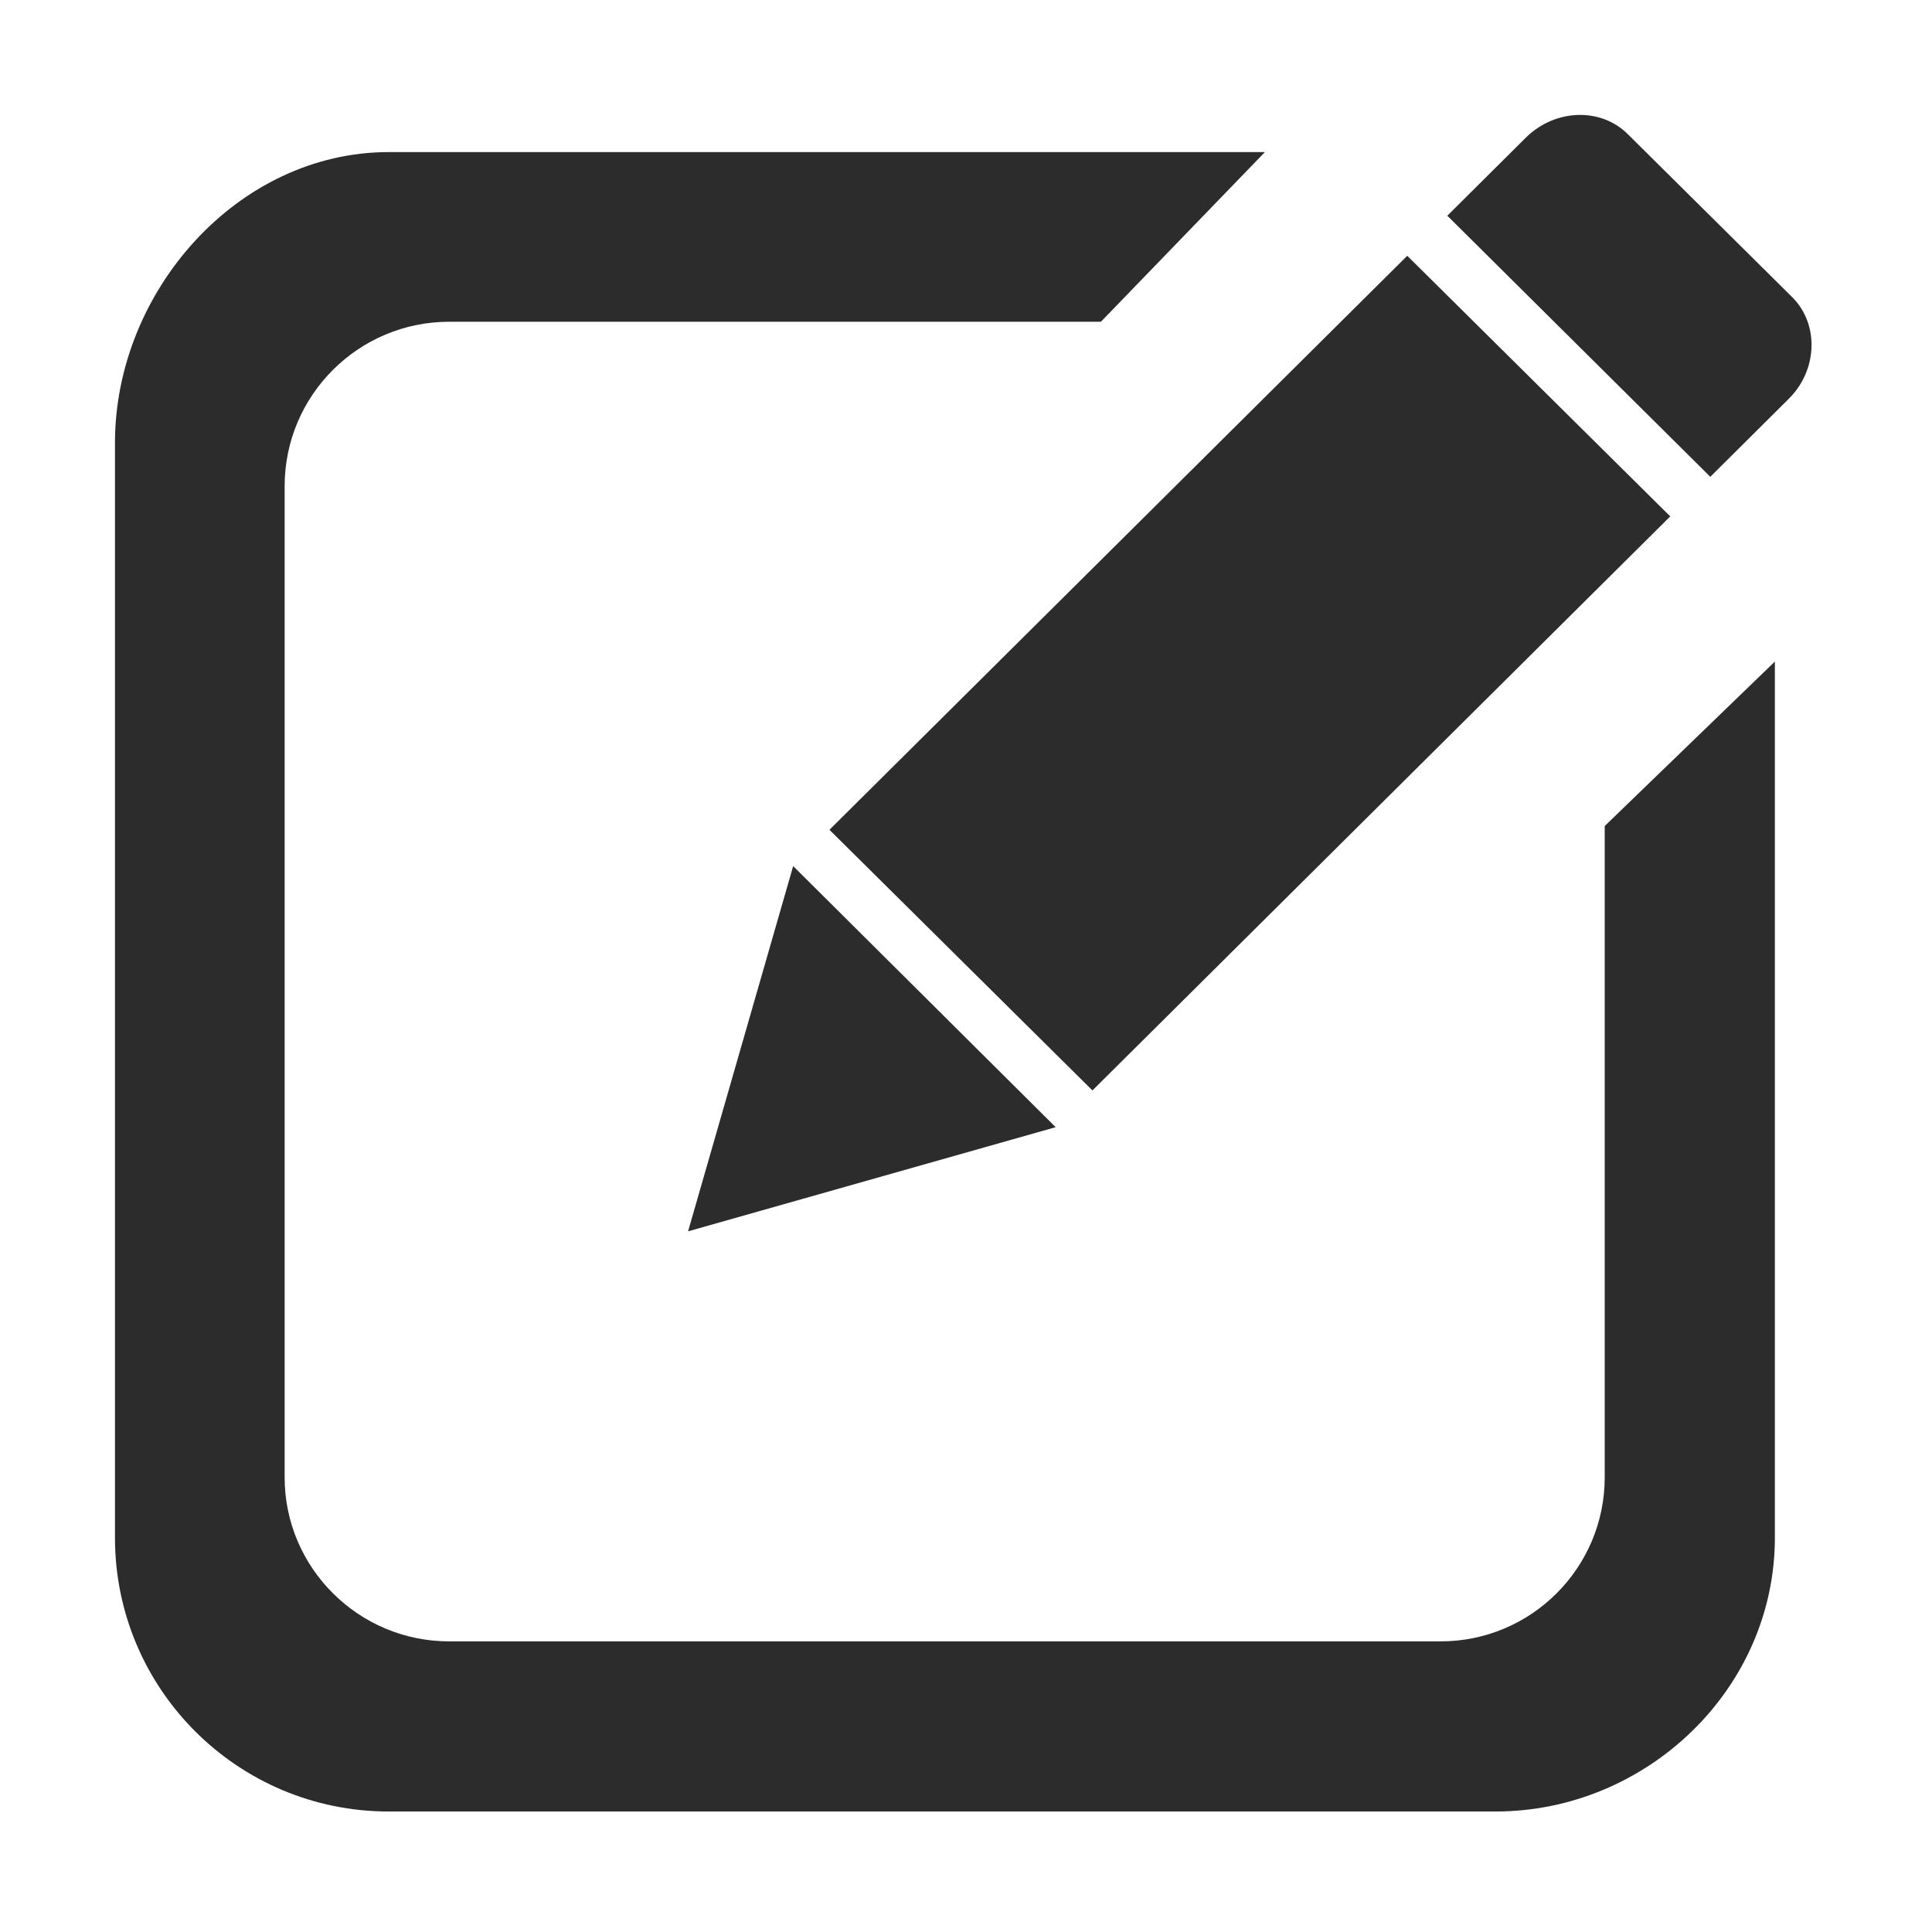 <?xml version="1.0" standalone="no"?><!DOCTYPE svg PUBLIC "-//W3C//DTD SVG 1.1//EN" "http://www.w3.org/Graphics/SVG/1.1/DTD/svg11.dtd"><svg t="1551931009328" class="icon" style="" viewBox="0 0 1024 1024" version="1.1" xmlns="http://www.w3.org/2000/svg" p-id="5998" xmlns:xlink="http://www.w3.org/1999/xlink" width="32" height="32"><defs><style type="text/css">@font-face { font-family: rbicon; src: url("chrome-extension://dipiagiiohfljcicegpgffpbnjmgjcnf/fonts/rbicon.woff2") format("woff2"); font-weight: normal; font-style: normal; }
</style></defs><path d="M238.036 170.535c-47.958 0-87.172 38.97-87.172 87.172l0 525.325c0 47.959 39.214 86.928 87.172 86.928l525.57 0c47.959 0 86.929-38.969 86.929-86.928L850.535 437.808l90.185-87.172 0 464.366c0 80.182-67.95 145.132-148.133 145.132L206.068 960.134c-80.183 0-145.132-64.95-145.132-145.132L60.935 234.728c0-80.182 64.949-154.121 145.132-154.121L670.433 80.607l-86.927 89.929L238.036 170.536zM559.525 597.431l-194.834 55.203 55.704-193.591L559.525 597.431zM579.017 577.952 439.628 439.809l306.245-304.242 139.388 138.131L579.017 577.952zM948.208 211.249l-41.715 41.469L767.108 114.331l41.714-41.471c15.491-15.234 39.715-15.99 53.959-1.744l87.173 86.428C964.198 171.779 963.442 196.014 948.208 211.249z" p-id="5999" fill="#2c2c2c"></path></svg>